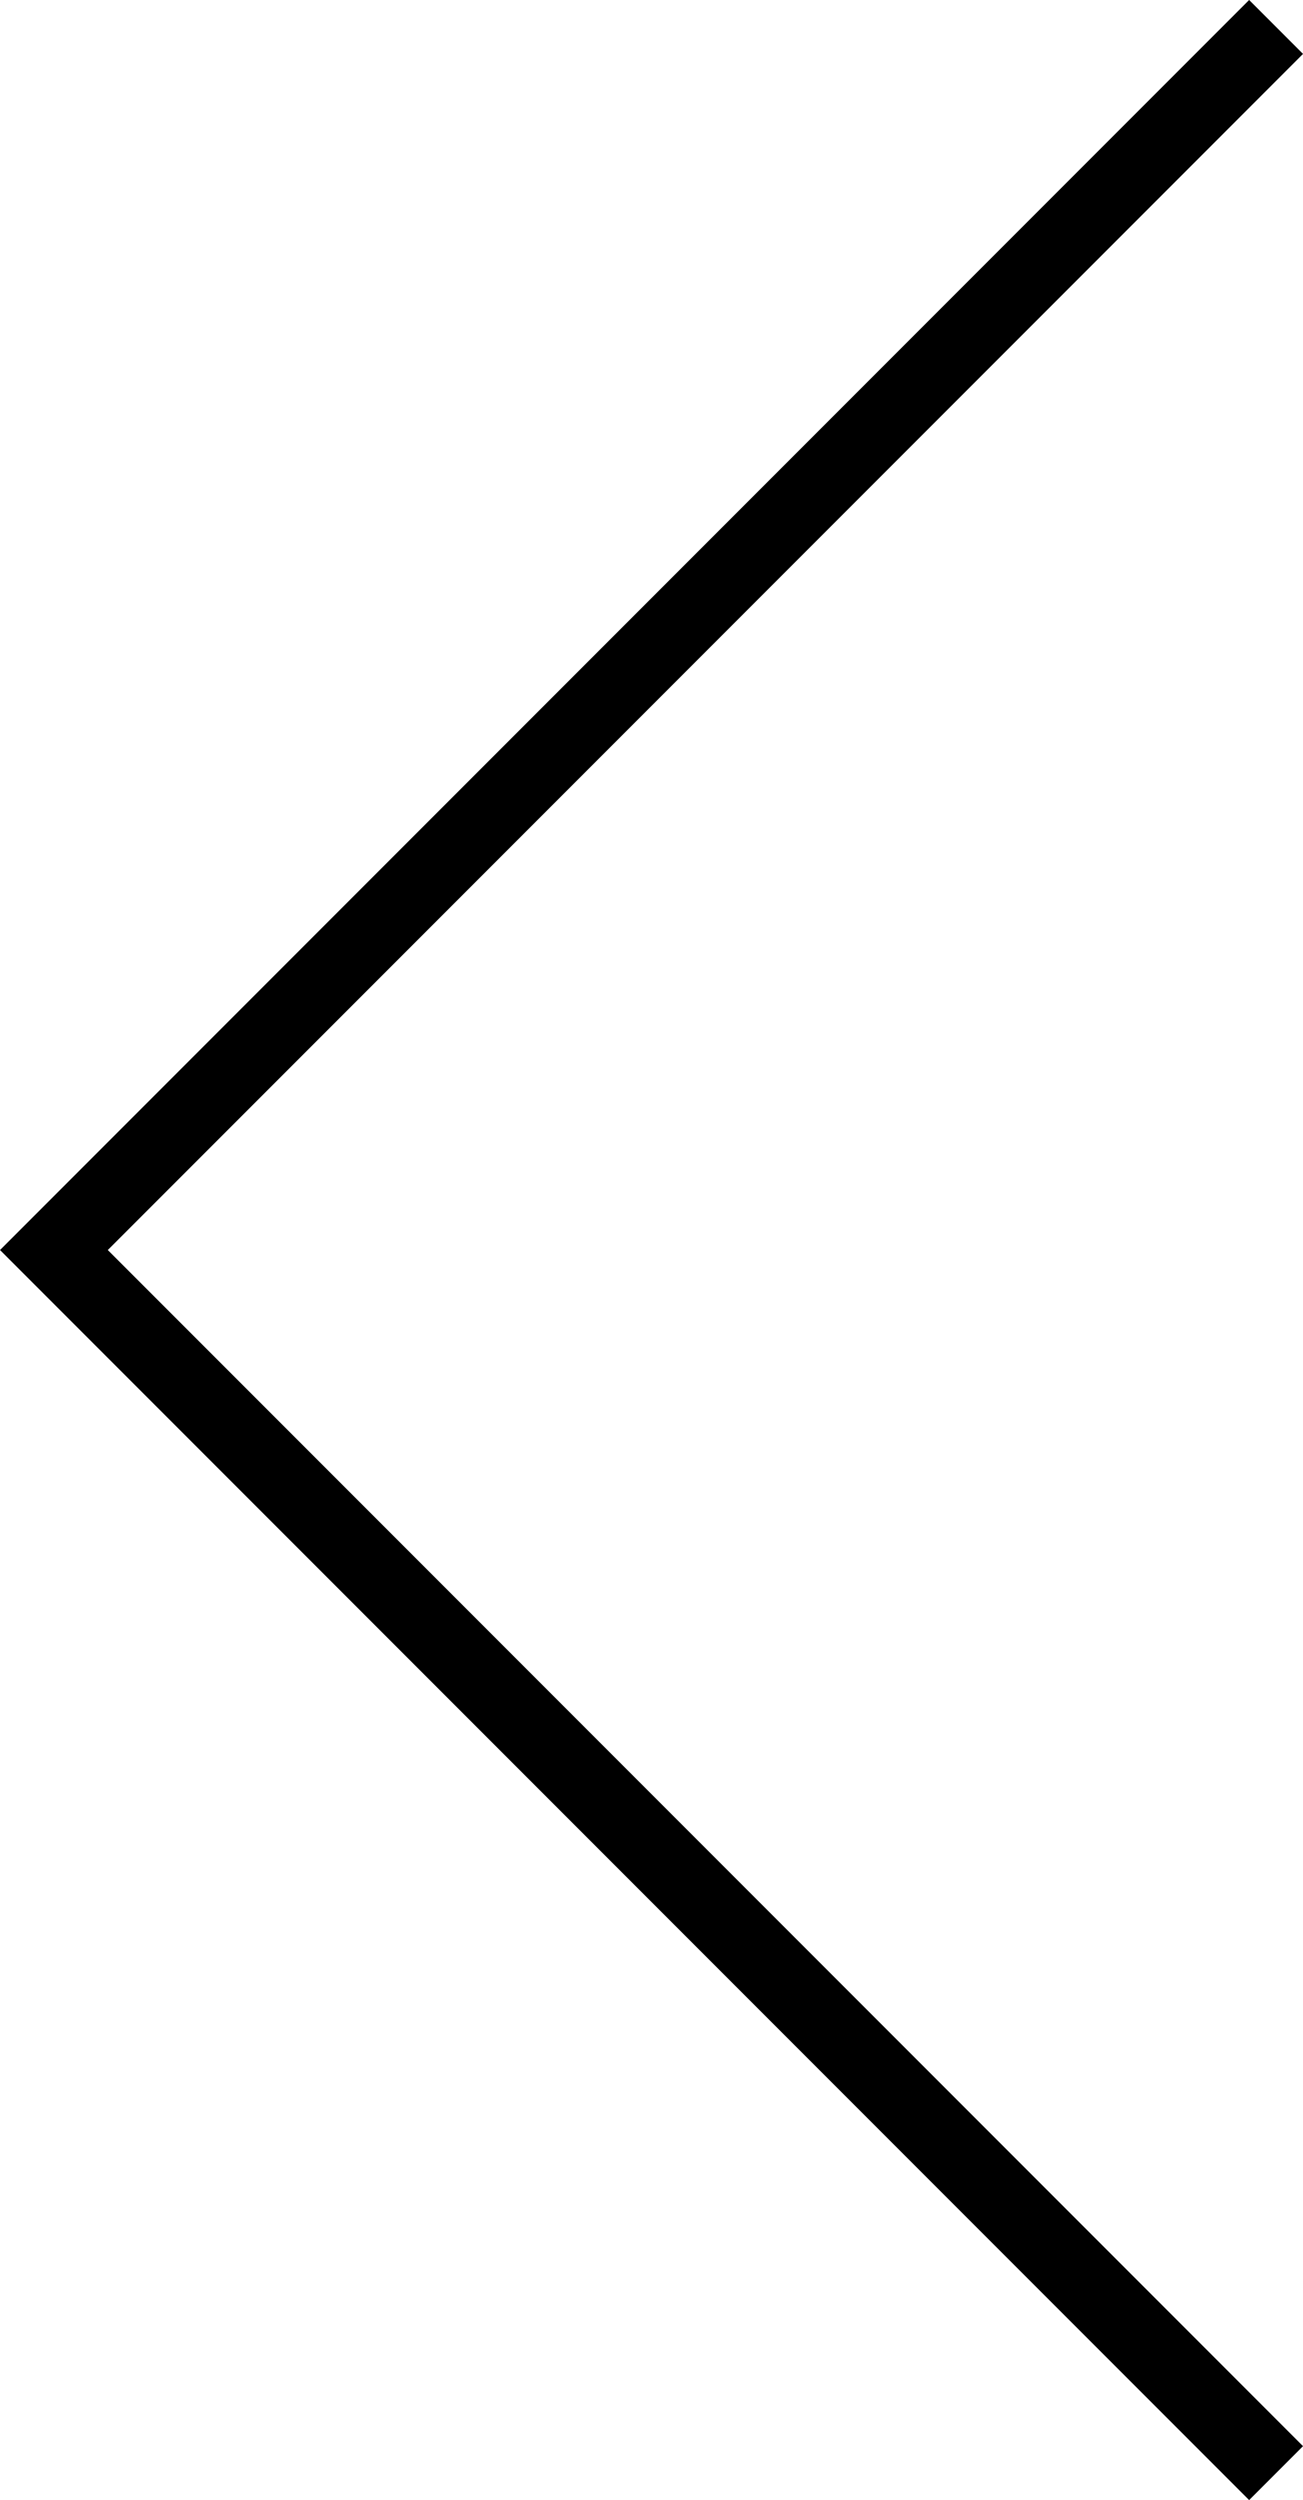 <svg xmlns="http://www.w3.org/2000/svg" width="25.646" height="49.17" viewBox="0 0 25.646 49.17"><path d="M1246.383,947l-24.055,24.055,24.055,24.055" transform="translate(-1221.267 -946.47)" fill="none" stroke="#000" stroke-width="1.5"/></svg>